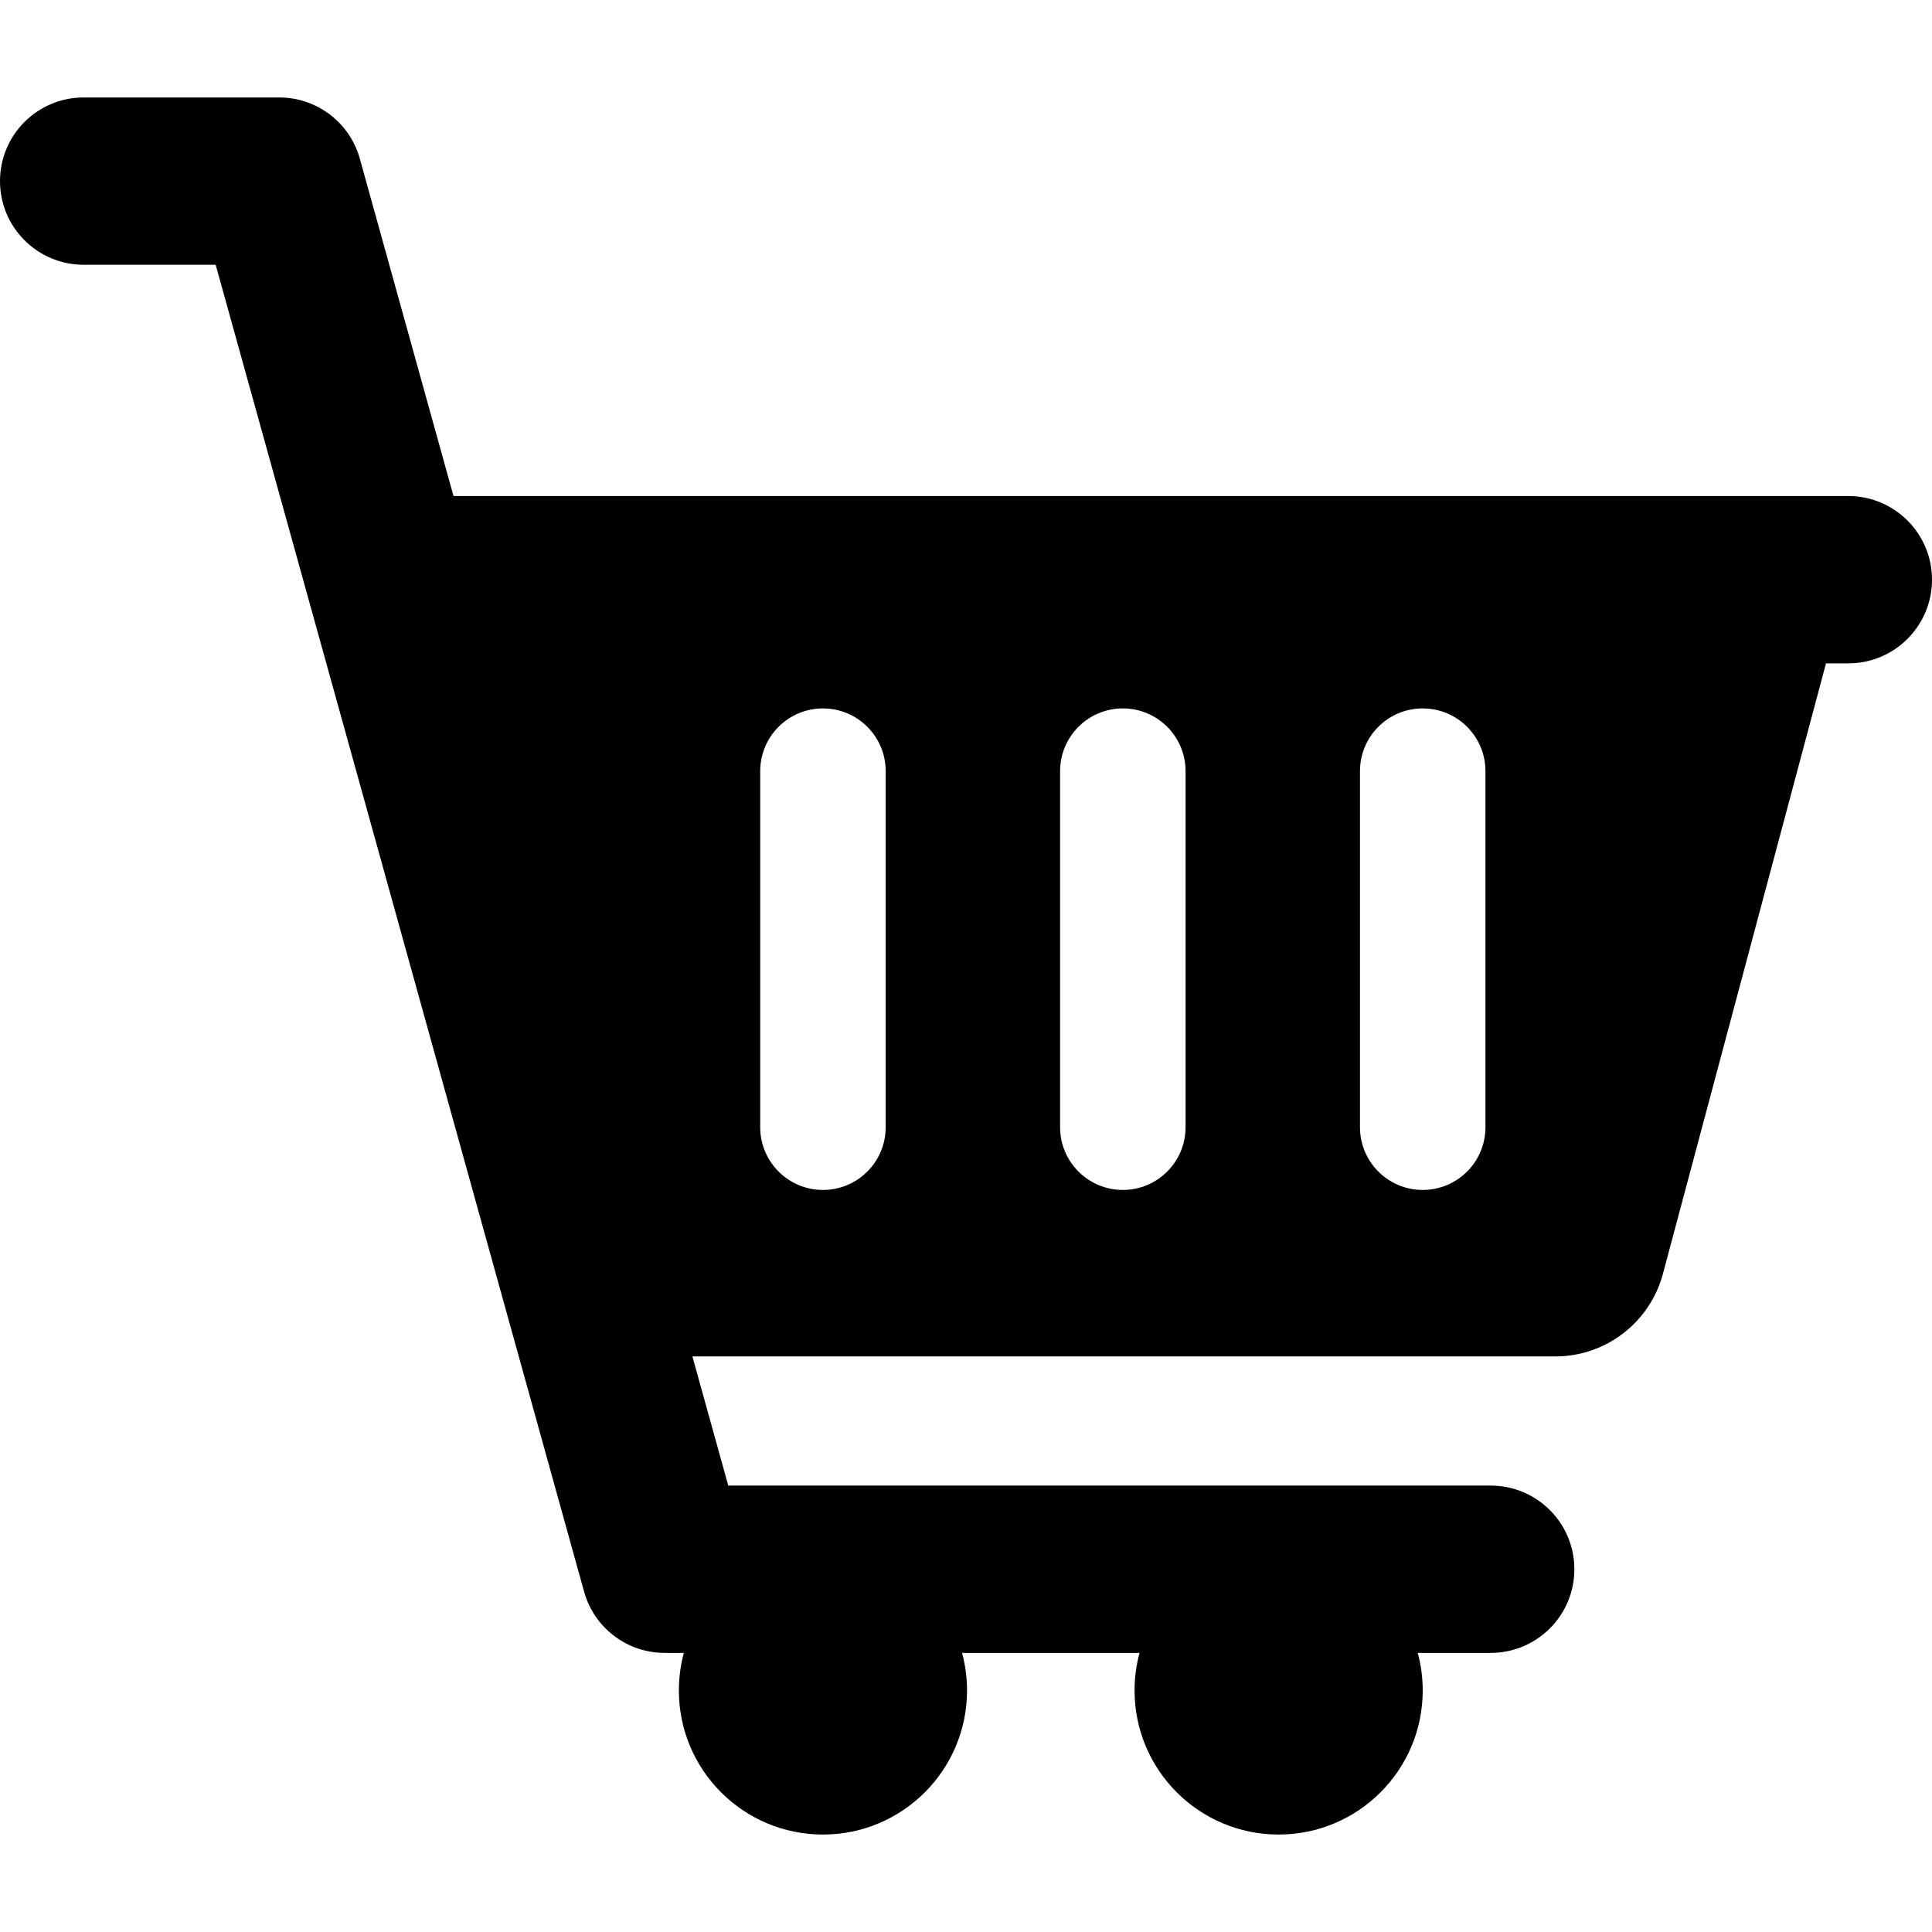 <?xml version="1.0" encoding="iso-8859-1"?>
<!-- Generator: Adobe Illustrator 19.0.0, SVG Export Plug-In . SVG Version: 6.00 Build 0)  -->
<svg version="1.1" id="Layer_1" xmlns="http://www.w3.org/2000/svg" xmlns:xlink="http://www.w3.org/1999/xlink" x="0px" y="0px"
	 viewBox="0 0 461.927 461.927" style="enable-background:new 0 0 461.927 461.927;" xml:space="preserve">
<g id="XMLID_1191_">
	<g>
		<path d="M441.928,118.601H108.43L86.037,37.952c-2.403-8.657-10.285-14.649-19.271-14.649H20c-11.046,0-20,8.954-20,20
			c0,11.046,8.954,20,20,20h31.563l88.086,317.243c2.403,8.657,10.285,14.649,19.271,14.649h4.584
			c-0.772,2.865-1.19,5.874-1.19,8.982c0,19.025,15.423,34.448,34.448,34.448c19.025,0,34.449-15.423,34.449-34.448
			c0-3.108-0.419-6.117-1.19-8.982h42.435c-0.772,2.865-1.19,5.874-1.19,8.982c0,19.025,15.423,34.448,34.448,34.448
			c19.025,0,34.448-15.423,34.448-34.448c0-3.108-0.418-6.117-1.19-8.982h17.447c11.046,0,20-8.954,20-20c0-11.046-8.954-20-20-20
			H174.123l-8.575-30.882h206.308c12.066,0,22.627-8.109,25.741-19.767l38.987-145.944h5.343c11.046,0,20-8.954,20-20
			C461.927,127.556,452.974,118.601,441.928,118.601z M211.762,269.506c0,8.284-6.716,15-15,15s-15-6.716-15-15v-85.129
			c0-8.284,6.716-15,15-15s15,6.716,15,15V269.506z M283.462,269.506c0,8.284-6.716,15-15,15s-15-6.716-15-15v-85.129
			c0-8.284,6.716-15,15-15s15,6.716,15,15V269.506z M355.161,269.506c0,8.284-6.716,15-15,15s-15-6.716-15-15v-85.129
			c0-8.284,6.716-15,15-15s15,6.716,15,15V269.506z"/>
	</g>
</g>
<g>
</g>
<g>
</g>
<g>
</g>
<g>
</g>
<g>
</g>
<g>
</g>
<g>
</g>
<g>
</g>
<g>
</g>
<g>
</g>
<g>
</g>
<g>
</g>
<g>
</g>
<g>
</g>
<g>
</g>
</svg>
